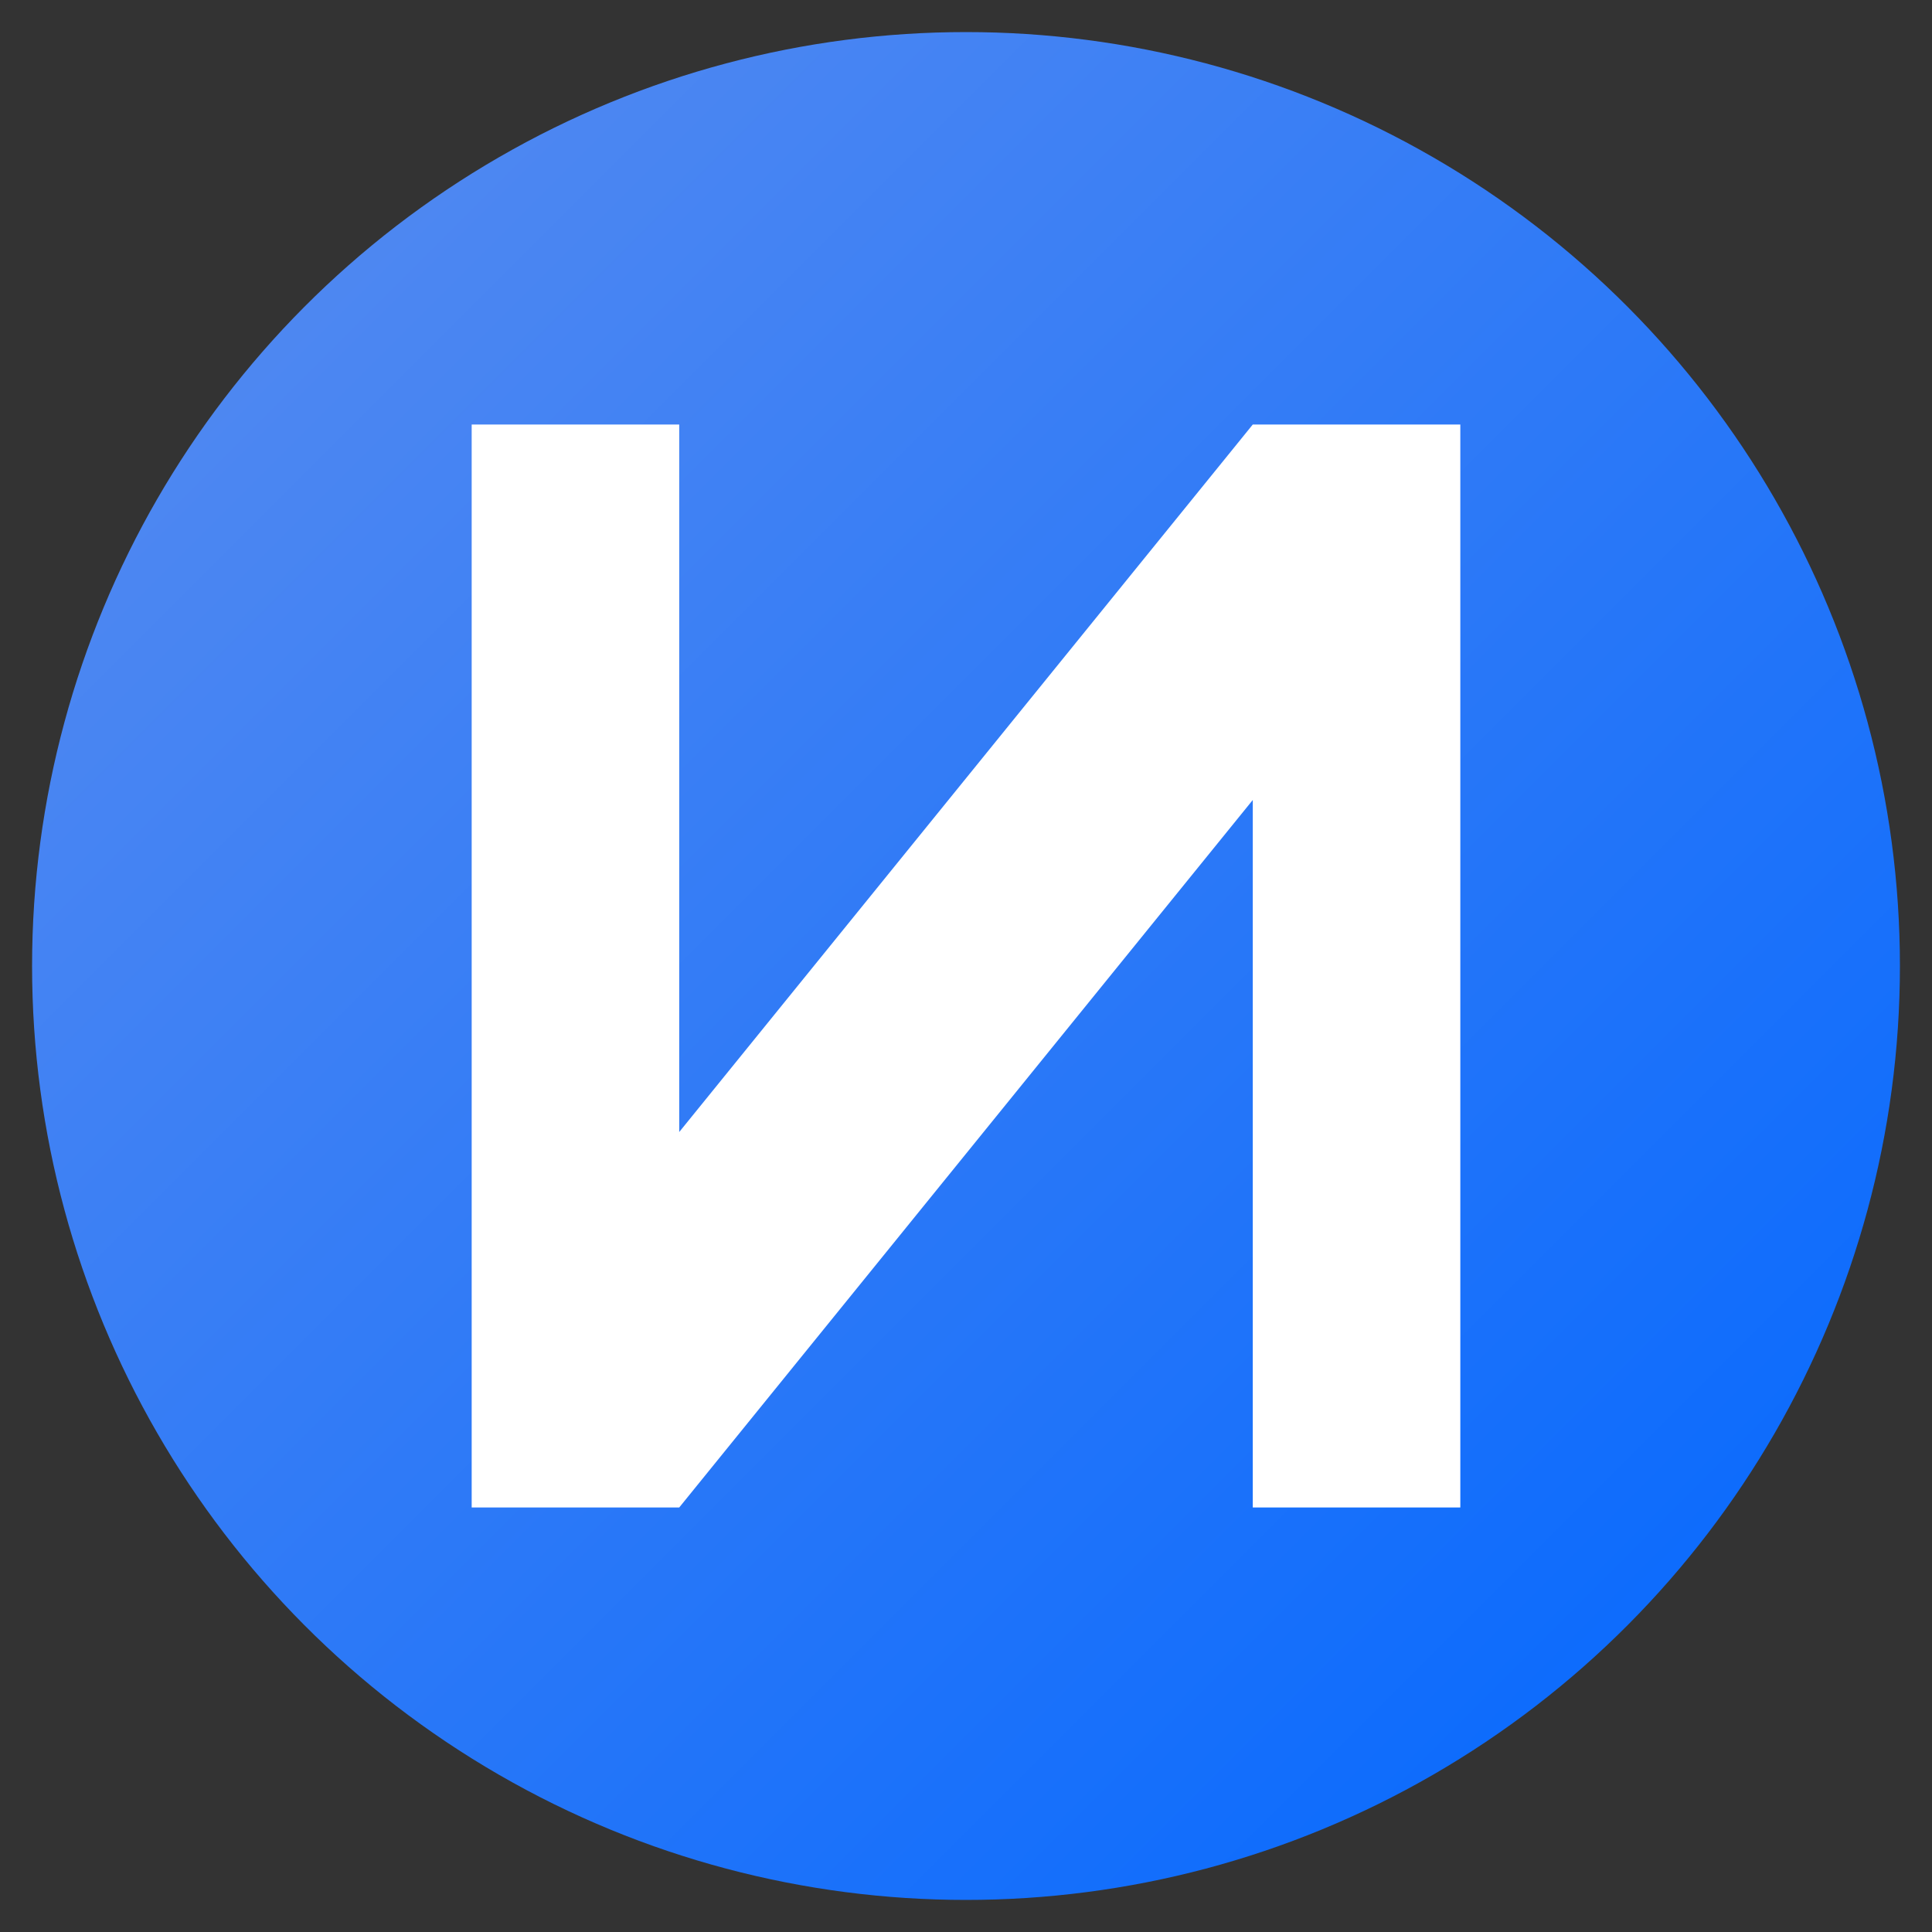<svg xmlns="http://www.w3.org/2000/svg" viewBox="0 0 2048 2048">
  <rect x="0" y="0" width="2048" height="2048" fill="#333333" stroke="none"/>
  <defs>
    <linearGradient id="grad1" x1="0%" y1="0%" x2="100%" y2="100%">
      <stop offset="0%" style="stop-color:#5b8def;stop-opacity:1" />
      <stop offset="100%" style="stop-color:#0066ff;stop-opacity:1" />
    </linearGradient>
  </defs>

  <!-- Background circle -->
  <circle cx="1024" cy="1024" r="990" fill="url(#grad1)"/>

  <!-- Letter N - Complete and properly formed -->
  <path d="M 500,450 L 720,450 L 720,1200 L 1328,450 L 1548,450 L 1548,1598 L 1328,1598 L 1328,848 L 720,1598 L 500,1598 Z" fill="white"/>
</svg>

